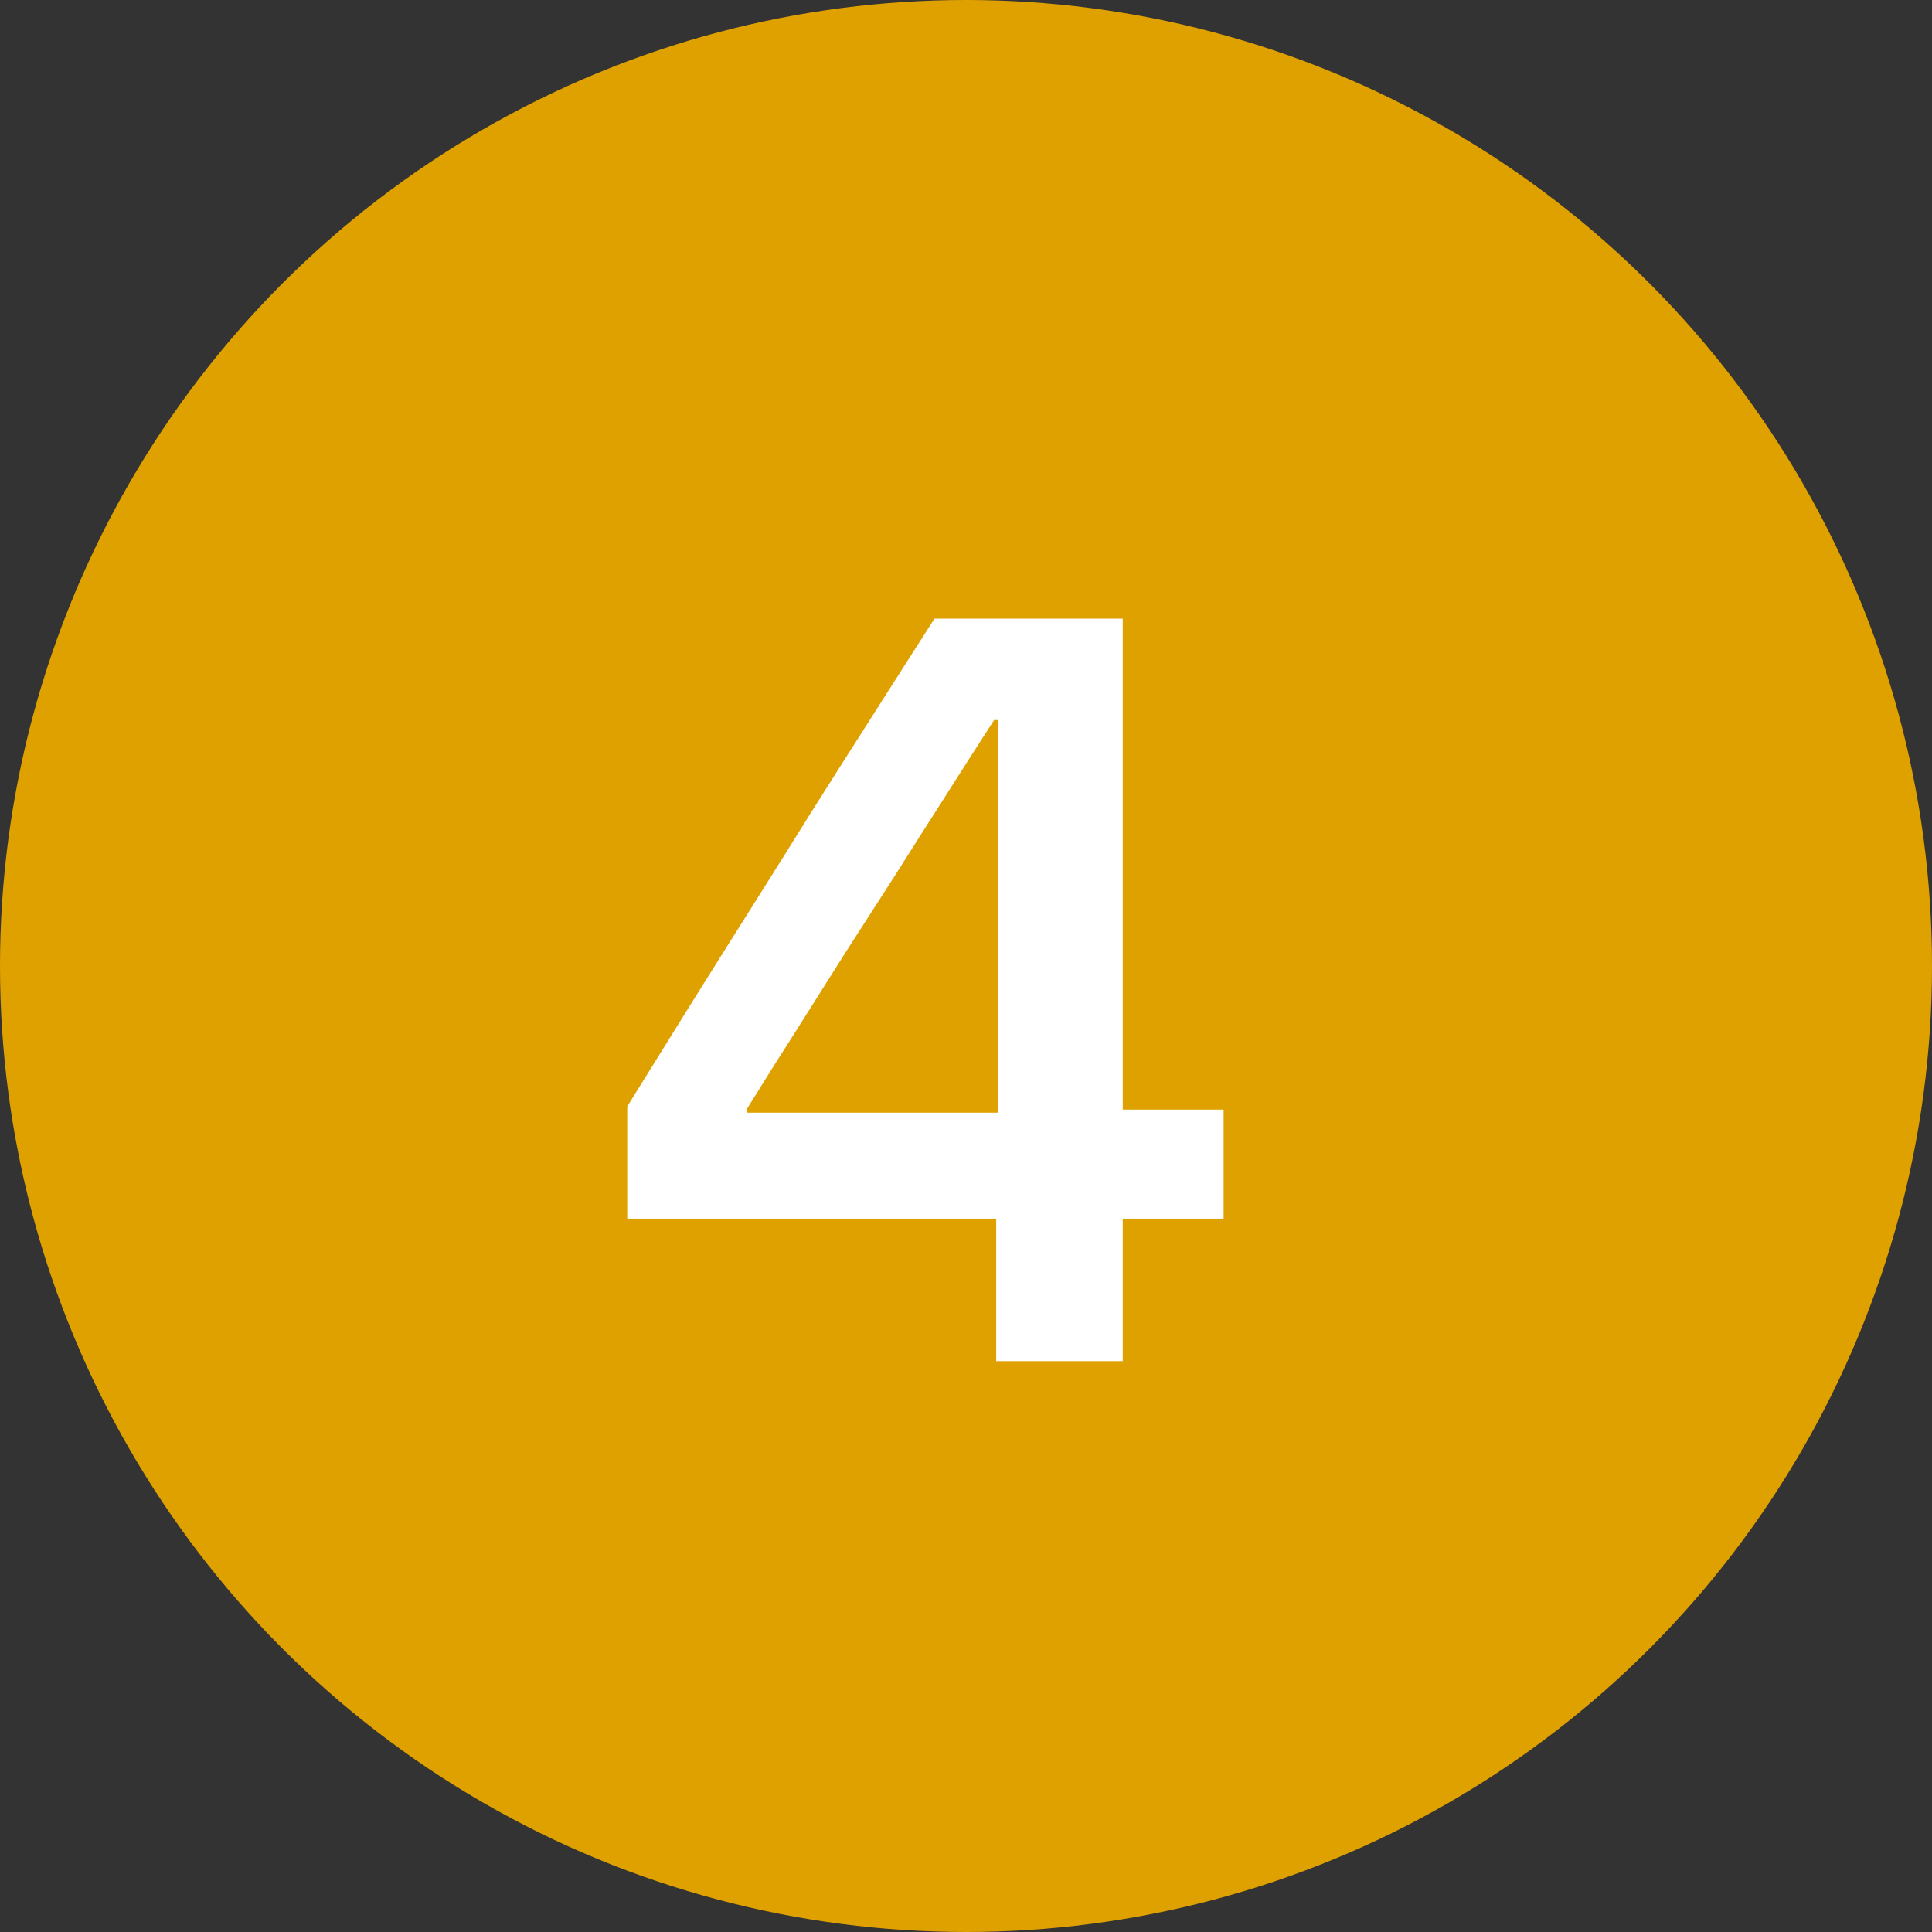 <svg width="44" height="44" viewBox="0 0 44 44" fill="none" xmlns="http://www.w3.org/2000/svg">
<rect x="0" y="0" width="44" height="44" fill="#333333" stroke="none"/>
<circle cx="22" cy="22" r="22" fill="#DFA100"/>
<path d="M22.688 31V27.754H14.285V25.199C14.746 24.457 15.207 23.715 15.668 22.973C16.137 22.223 16.605 21.477 17.074 20.734C17.543 19.992 18.008 19.25 18.469 18.508C18.938 17.766 19.406 17.027 19.875 16.293C20.344 15.559 20.812 14.824 21.281 14.09H25.57V25.27H27.867V27.754H25.57V31H22.688ZM17.016 25.34H22.734V16.398H22.641C22.266 16.977 21.891 17.562 21.516 18.156C21.141 18.742 20.766 19.332 20.391 19.926C20.016 20.512 19.637 21.102 19.254 21.695C18.879 22.289 18.504 22.883 18.129 23.477C17.754 24.062 17.383 24.652 17.016 25.246V25.34Z" fill="white"/>
</svg>
